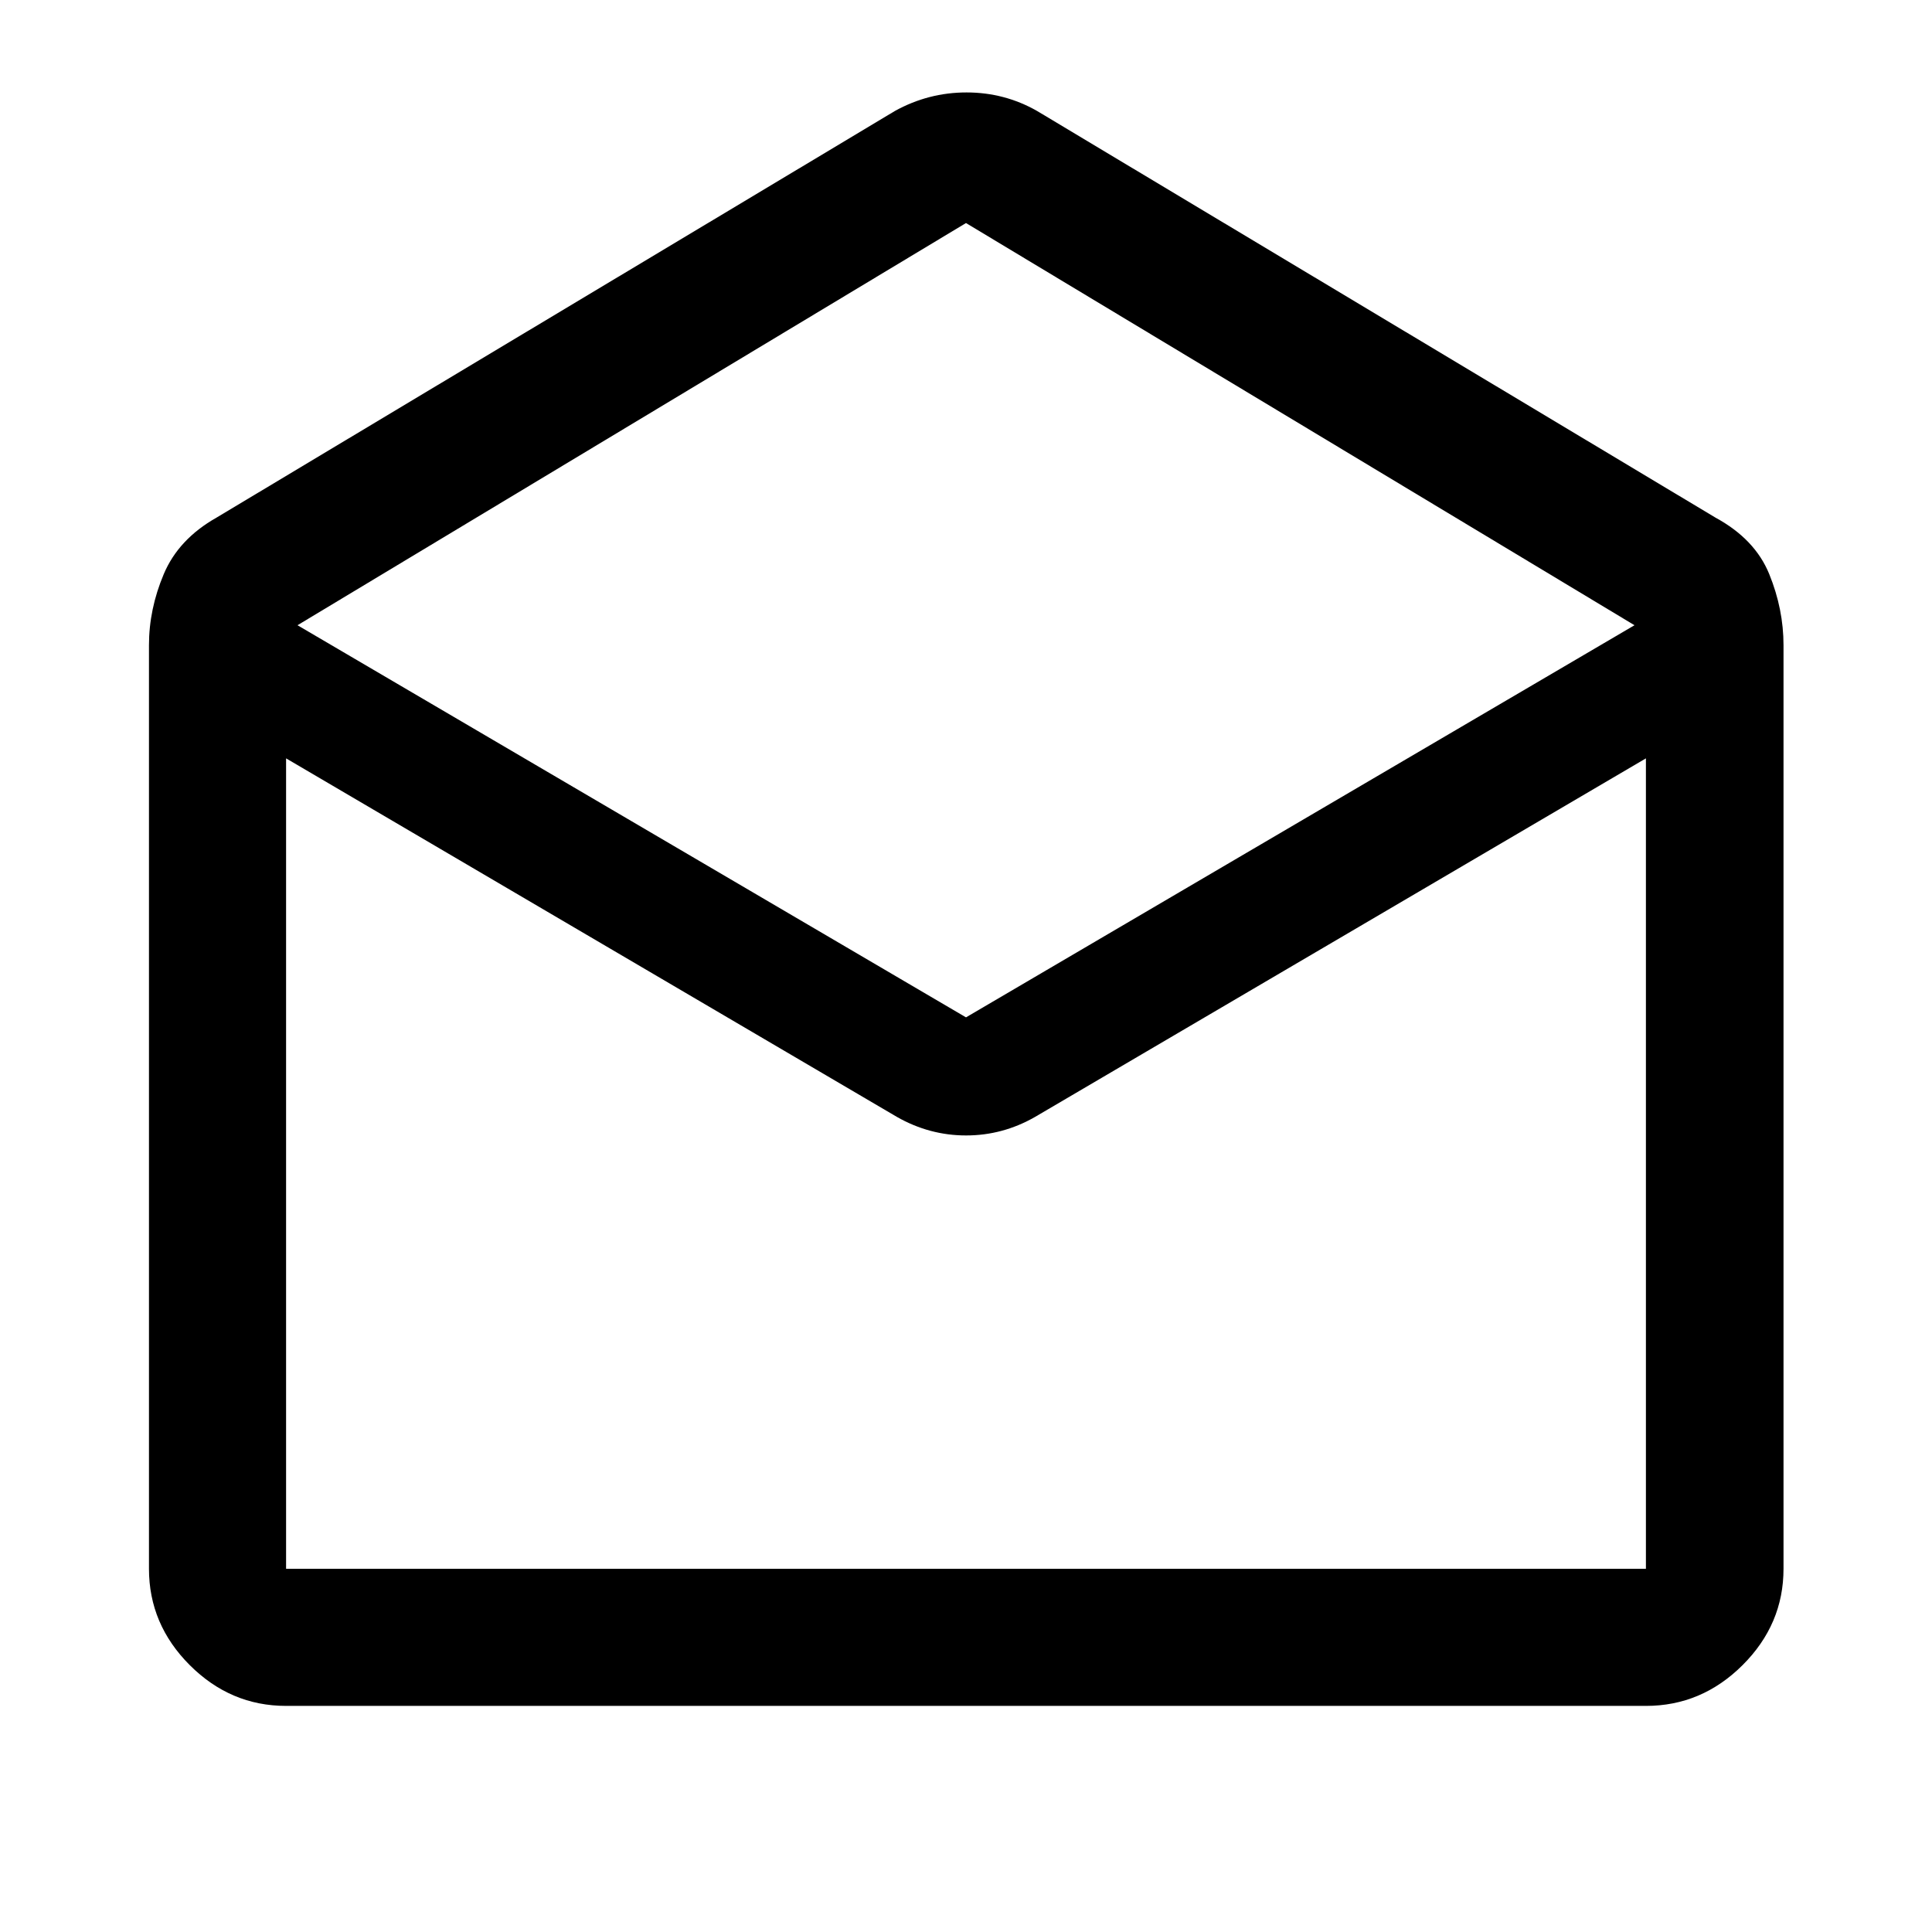 <svg xmlns="http://www.w3.org/2000/svg" height="48" viewBox="0 -960 960 960" width="48"><path d="m515.304-904.87 337.131 202.087q19.63 10.674 26.706 28.087 7.077 17.413 7.077 35.283v458.935q0 27.599-20.337 47.865-20.336 20.265-48.033 20.265H142.152q-27.599 0-47.865-20.265-20.265-20.266-20.265-47.865v-458.935q0-17.87 7.337-35.283t26.206-28.087L444.696-904.87q16.666-9.195 35.561-9.195t35.047 9.195ZM480-454.478l332.174-194.848L480-849.174 147.826-649.326 480-454.478ZM445.696-405 142.152-583.174v402.696h675.696v-402.696L514.304-405q-16.063 9.196-34.26 9.196-18.196 0-34.348-9.196Zm68.608 224.522h303.544-675.696H514.304Z"/></svg>